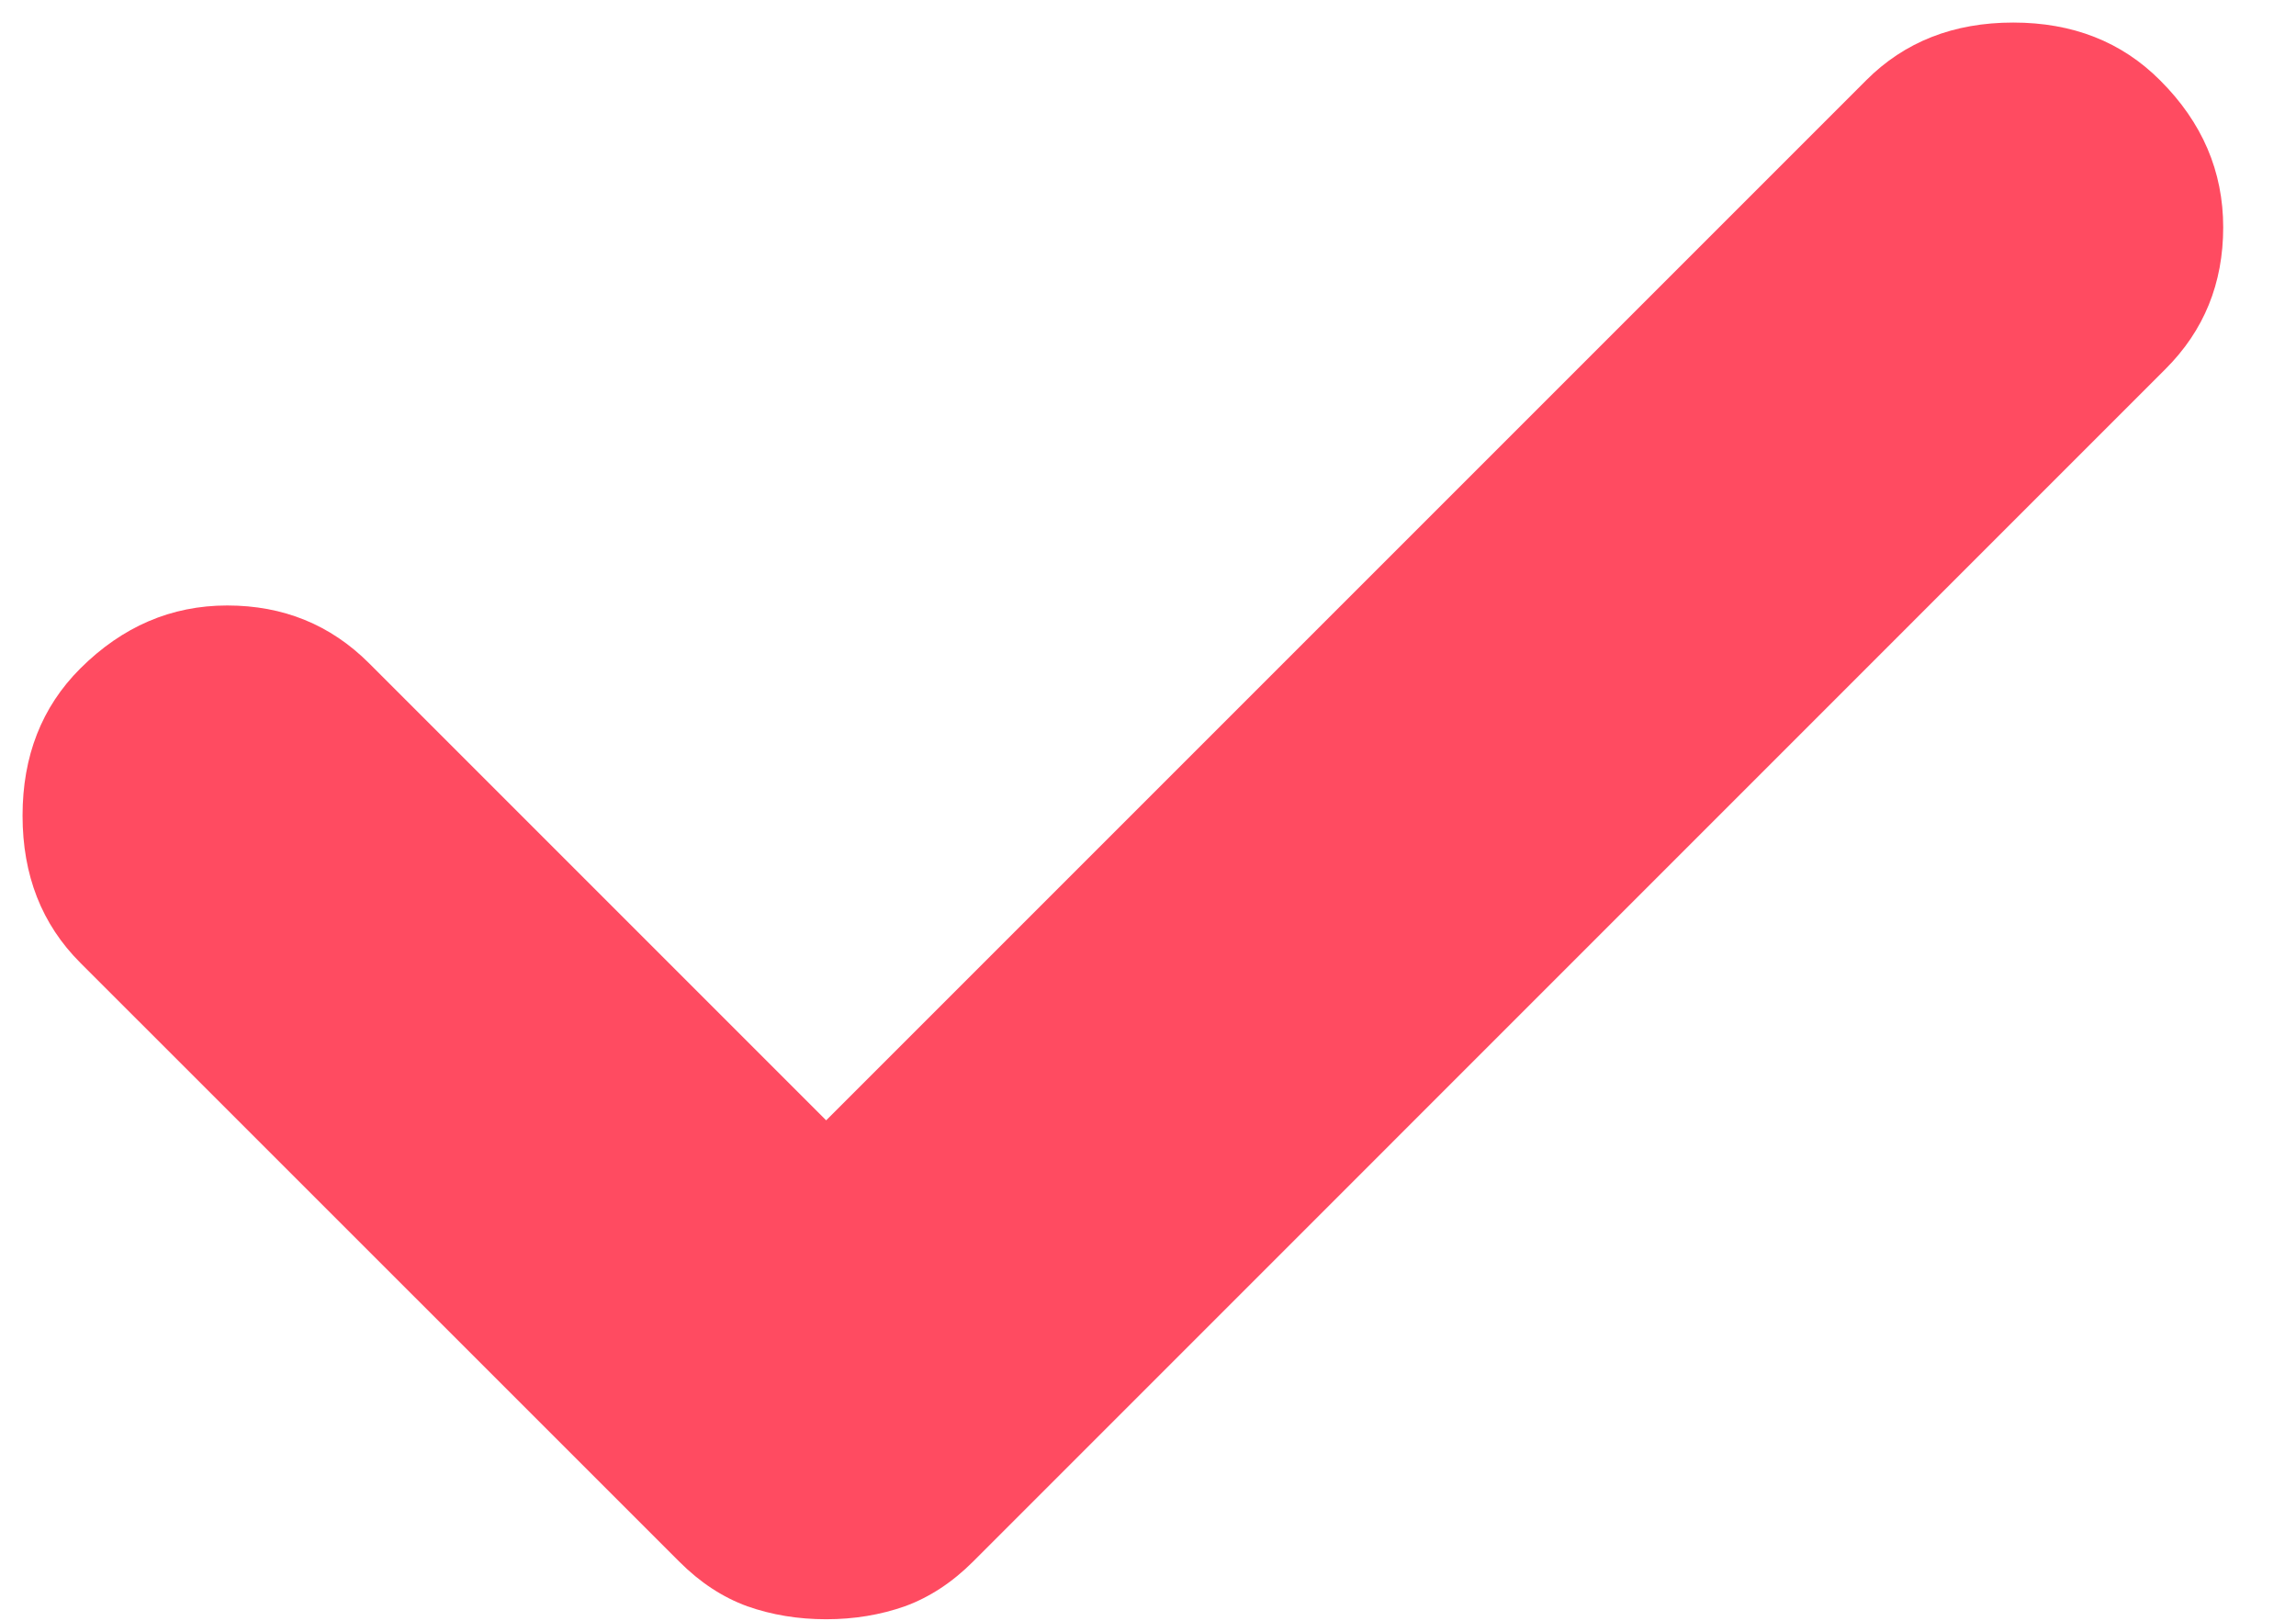 <svg width="17" height="12" viewBox="0 0 17 12" fill="none" xmlns="http://www.w3.org/2000/svg">
<path d="M6.7 11.893C6.518 11.957 6.324 11.989 6.117 11.989C5.909 11.989 5.715 11.957 5.533 11.893C5.352 11.827 5.183 11.717 5.028 11.561L0.594 7.128C0.309 6.843 0.167 6.48 0.167 6.039C0.167 5.598 0.309 5.235 0.594 4.95C0.906 4.639 1.268 4.483 1.683 4.483C2.098 4.483 2.448 4.626 2.733 4.911L6.117 8.295L13.817 0.595C14.102 0.309 14.465 0.167 14.906 0.167C15.346 0.167 15.709 0.309 15.994 0.595C16.306 0.906 16.461 1.269 16.461 1.683C16.461 2.098 16.319 2.448 16.033 2.733L7.206 11.561C7.05 11.717 6.881 11.827 6.7 11.893Z" fill="#FF4B61"/>
</svg>
